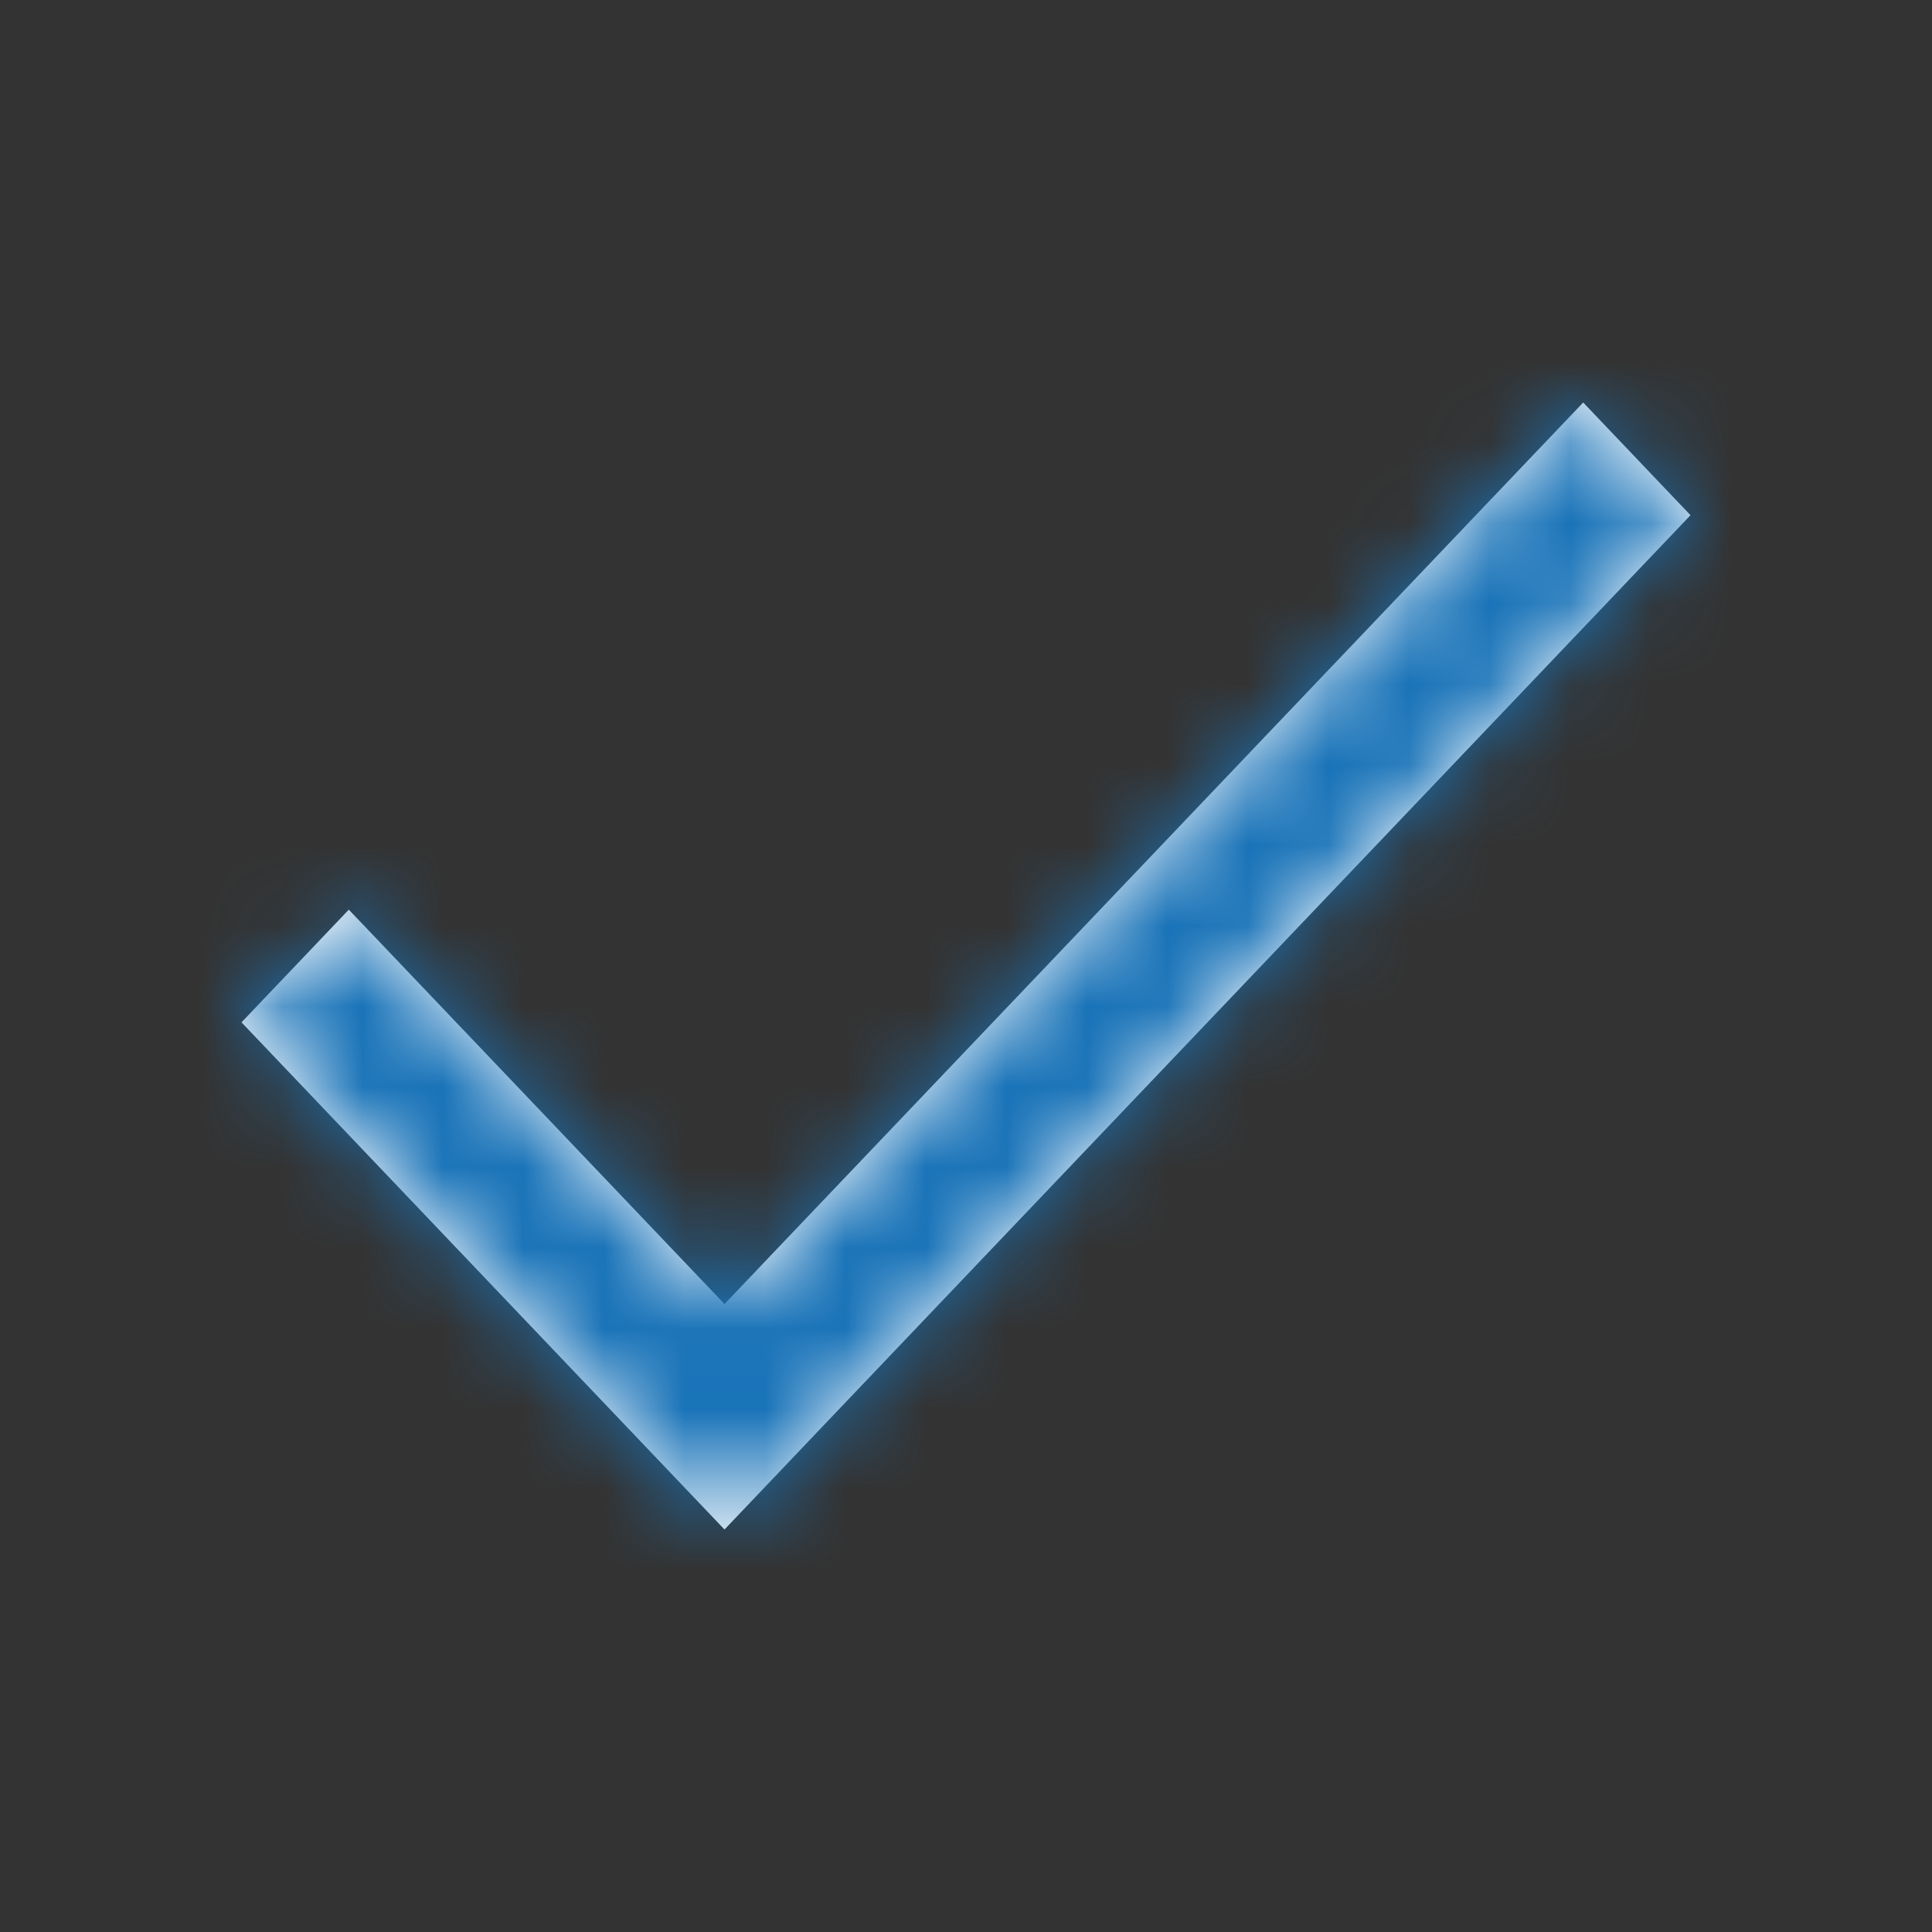 <?xml version="1.0" encoding="UTF-8"?>
<svg width="24px" height="24px" viewBox="0 0 24 24" version="1.1" xmlns="http://www.w3.org/2000/svg" xmlns:xlink="http://www.w3.org/1999/xlink">
    <rect x="0" y="0" width="24" height="24" fill="#333333" stroke="none"/>
    <!-- Generator: Sketch 55.2 (78181) - https://sketchapp.com -->
    <title>Symbols/Checkmark/Unfilled</title>
    <desc>Created with Sketch.</desc>
    <defs>
        <polygon id="path-1" points="19.667 5 9 16.199 4.333 11.3 3 12.7 9 19 10.405 17.524 21 6.4"></polygon>
    </defs>
    <g id="Symbols/Checkmark/Unfilled" stroke="none" stroke-width="1" fill="none" fill-rule="evenodd">
        <polygon id="Bounding-Box" points="0 0 24 0 24 24 0 24"></polygon>
        <mask id="mask-2" fill="white">
            <use xlink:href="#path-1"></use>
        </mask>
        <use id="Mask" fill="#FFFFFF" xlink:href="#path-1"></use>
        <g id="Primary/Medium-Blue/Medium-Blue" mask="url(#mask-2)" fill="#1973B8">
            <rect id="Rectangle" x="0" y="0" width="24" height="24"></rect>
        </g>
    </g>
</svg>